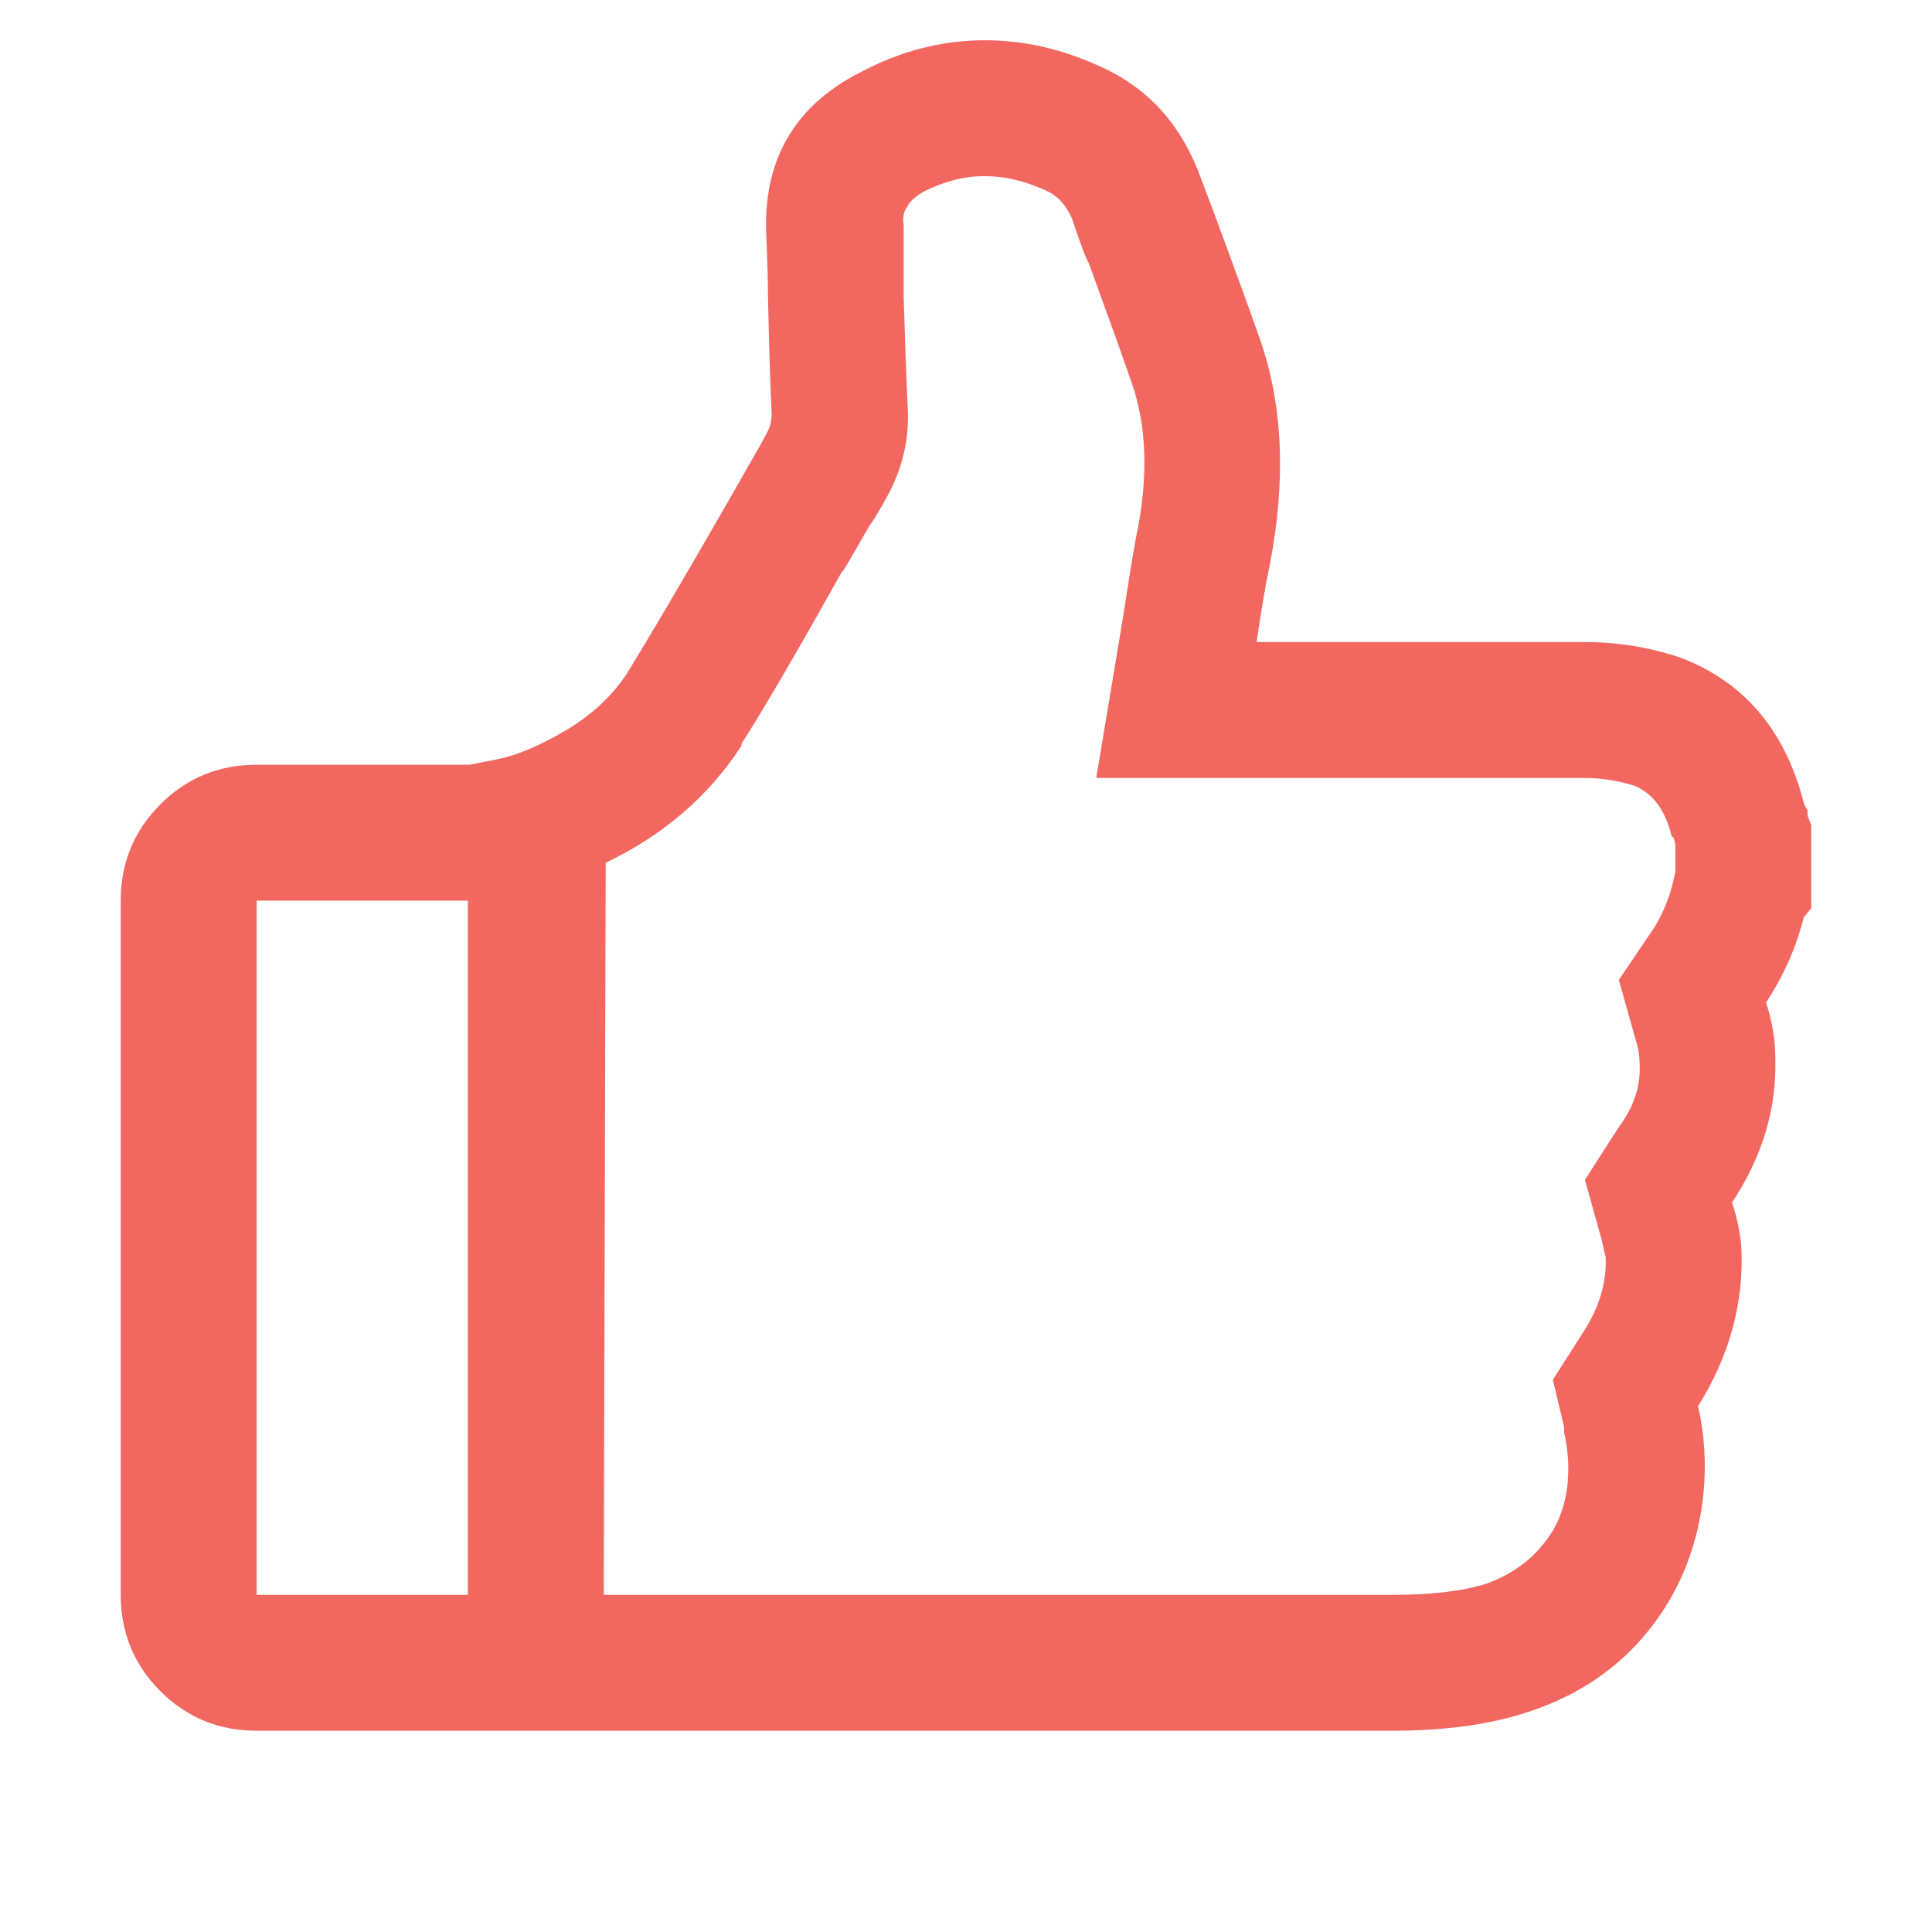 <?xml version="1.0" encoding="UTF-8"?>
<svg width="12px" height="12px" viewBox="0 0 12 12" version="1.1" xmlns="http://www.w3.org/2000/svg" xmlns:xlink="http://www.w3.org/1999/xlink">
    <!-- Generator: Sketch 62 (91390) - https://sketch.com -->
    <title>icon/12px/like_active</title>
    <desc>Created with Sketch.</desc>
    <g id="icon/12px/like_active" stroke="none" stroke-width="1" fill="none" fill-rule="evenodd">
        <path d="M11.227,5.066 L11.25,5.125 L11.25,5.641 L11.203,5.699 C11.156,5.887 11.078,6.062 10.969,6.227 C11.008,6.344 11.027,6.461 11.027,6.578 C11.035,6.891 10.945,7.187 10.758,7.469 C10.789,7.563 10.809,7.656 10.816,7.75 C10.832,8.094 10.742,8.422 10.547,8.734 C10.586,8.906 10.598,9.082 10.582,9.262 C10.551,9.59 10.439,9.875 10.248,10.117 C10.057,10.359 9.805,10.531 9.492,10.633 C9.258,10.711 8.977,10.75 8.648,10.75 L1.594,10.75 C1.359,10.75 1.16,10.668 0.996,10.504 C0.832,10.34 0.75,10.141 0.75,9.906 L0.75,5.594 C0.75,5.359 0.832,5.16 0.996,4.996 C1.16,4.832 1.359,4.75 1.594,4.75 L2.918,4.75 L3.094,4.715 C3.211,4.691 3.35,4.633 3.51,4.539 C3.67,4.445 3.797,4.328 3.891,4.188 C4.031,3.961 4.238,3.609 4.512,3.133 C4.543,3.078 4.588,3 4.646,2.898 C4.705,2.797 4.746,2.723 4.77,2.676 C4.785,2.645 4.793,2.609 4.793,2.57 C4.785,2.406 4.777,2.164 4.77,1.844 C4.77,1.742 4.766,1.602 4.758,1.422 C4.75,0.977 4.945,0.652 5.344,0.449 C5.594,0.316 5.852,0.25 6.117,0.25 C6.352,0.25 6.582,0.301 6.809,0.402 C7.105,0.527 7.316,0.746 7.441,1.059 L7.547,1.34 C7.68,1.699 7.773,1.957 7.828,2.113 C7.969,2.52 7.988,2.984 7.887,3.508 C7.863,3.617 7.836,3.777 7.805,3.988 L9.844,3.988 C10.047,3.988 10.242,4.02 10.43,4.082 C10.828,4.23 11.086,4.531 11.203,4.984 C11.203,4.992 11.211,5.008 11.227,5.031 L11.227,5.066 Z M2.906,9.906 L2.906,5.594 L1.594,5.594 L1.594,9.906 L2.906,9.906 Z M10.406,5.418 L10.406,5.254 C10.406,5.246 10.404,5.234 10.4,5.219 C10.396,5.203 10.391,5.195 10.383,5.195 C10.344,5.031 10.266,4.926 10.148,4.879 C10.047,4.848 9.945,4.832 9.844,4.832 L6.809,4.832 L6.973,3.848 C7.004,3.645 7.031,3.477 7.055,3.344 C7.133,2.977 7.125,2.656 7.031,2.383 C6.969,2.203 6.879,1.953 6.762,1.633 C6.746,1.609 6.711,1.516 6.656,1.352 C6.617,1.266 6.559,1.207 6.48,1.176 C6.355,1.121 6.234,1.094 6.117,1.094 C5.992,1.094 5.867,1.125 5.742,1.188 C5.687,1.219 5.652,1.25 5.637,1.281 C5.613,1.313 5.605,1.352 5.613,1.398 L5.613,1.844 C5.621,2.117 5.629,2.34 5.637,2.512 C5.652,2.723 5.605,2.922 5.496,3.109 C5.488,3.125 5.473,3.152 5.449,3.191 C5.426,3.23 5.41,3.254 5.402,3.262 C5.309,3.426 5.254,3.52 5.238,3.543 L5.227,3.555 C4.961,4.031 4.754,4.387 4.605,4.621 L4.605,4.633 C4.402,4.945 4.121,5.187 3.762,5.359 L3.75,9.906 L8.648,9.906 C8.891,9.906 9.086,9.883 9.234,9.836 C9.383,9.781 9.5,9.699 9.586,9.59 C9.672,9.488 9.723,9.359 9.738,9.203 L9.738,9.191 C9.746,9.098 9.738,9 9.715,8.898 L9.715,8.863 L9.645,8.57 L9.832,8.277 C9.934,8.121 9.98,7.965 9.973,7.809 C9.965,7.777 9.957,7.742 9.949,7.703 L9.844,7.328 L10.055,7 C10.148,6.875 10.191,6.746 10.184,6.613 C10.184,6.559 10.176,6.508 10.16,6.461 L10.055,6.086 L10.277,5.758 C10.324,5.68 10.359,5.598 10.383,5.512 L10.406,5.418 Z" id="" fill="#F26861" fill-rule="nonzero"></path>
    </g>
</svg>